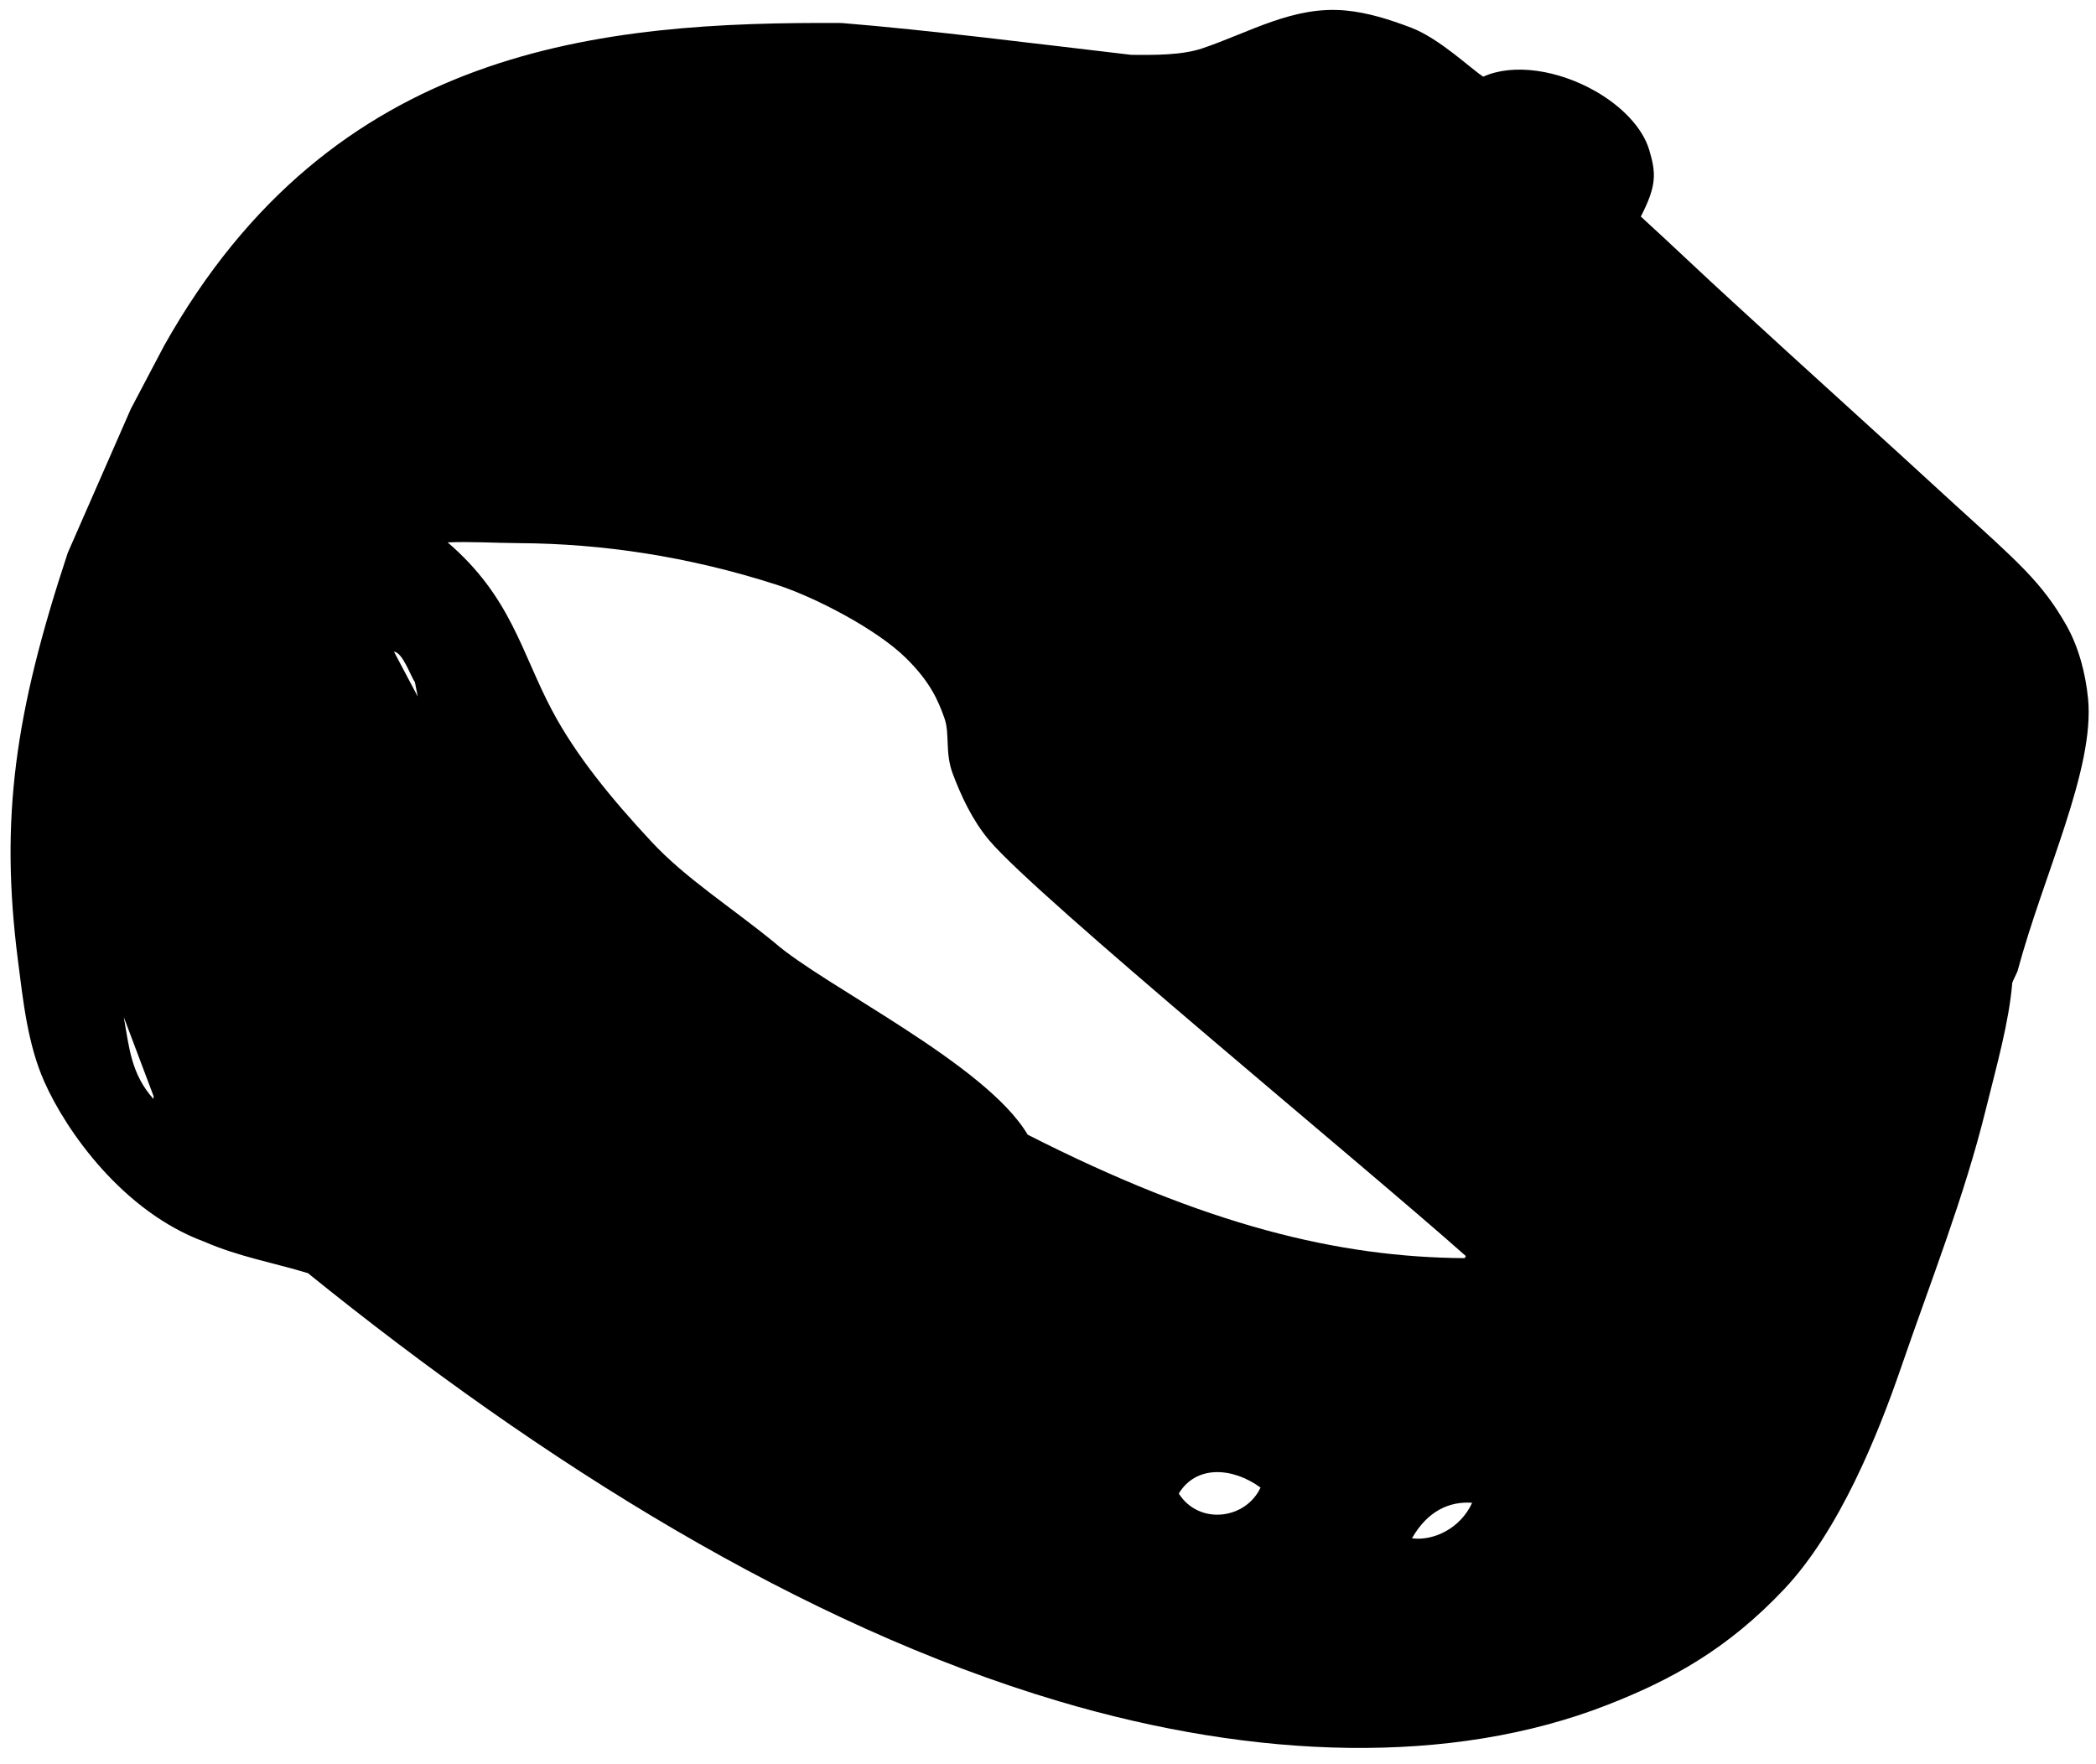 <svg xmlns="http://www.w3.org/2000/svg" width="164" height="138"><path fill-rule="evenodd" d="M12.827 27.075C26.027 3.518 47.123 1.692 65.852 1.8c6.784.552 14.94 1.588 22.67 2.492 1.748.012 3.92.04 5.543-.505C97.768 2.542 101.212.42 105.33.825c1.644.16 3.324.668 5.1 1.347 2.243.858 4.788 3.323 5.628 3.826 2.356-1.065 5.867-.536 8.82 1.163 2.038 1.174 3.65 2.84 4.164 4.57.536 1.804.605 2.763-.657 5.213 2.412 2.196 4.824 4.517 7.236 6.713 5.678 5.225 11.7 10.634 17.377 15.86 4.898 4.45 6.78 6.066 8.663 9.372.964 1.69 1.52 3.76 1.717 5.774.54 5.504-3.483 13.746-5.52 21.325-.02.08-.402.833-.41.915-.26 3.098-1.192 6.356-2.098 10.013-1.683 6.788-4.222 13.162-6.614 20.116-1.773 5.155-4.8 12.713-9.133 17.307-4.462 4.73-8.88 7.122-13.86 9.067-12.128 4.736-27.4 4.308-42.91-.297-20.104-5.97-40.33-18.608-58.74-33.493-2.748-.83-5.415-1.29-8.12-2.466-6.328-2.34-10.763-8.594-12.5-12.5C2.158 81.692 1.81 78.32 1.4 75.116-.01 64.078 1.14 55.84 5.3 43.26l4.94-11.273 2.587-4.912zM9.685 79.582c.417 2.312.55 4.425 2.32 6.403l.015-.21c-.78-2.064-1.557-4.128-2.335-6.193zm25.34-37.143c4.963 4.257 5.756 8.584 8.162 13.13 1.903 3.594 4.717 6.992 7.778 10.28 2.684 2.885 6.18 5.082 9.628 7.898 3.873 3.405 16.556 9.497 19.816 15.035 13.952 7.097 24.33 9.597 34.192 9.66l.096-.16C106.526 91.018 81.1 70.166 77.383 65.73c-1.294-1.544-2.165-3.417-2.83-5.175-.637-1.684-.213-3.12-.662-4.38-.502-1.41-1.122-2.837-3.017-4.7-2.313-2.276-7.18-4.784-10.13-5.73-6.916-2.224-13.662-3.207-20.07-3.247-1.92-.013-3.935-.136-5.65-.06zm-4.197 8.552c.62 1.167 1.237 2.336 1.855 3.504l-.215-1.11c-.345-.498-.967-2.348-1.64-2.394zm61.406 65.87c1.577 2.488 5.23 2.038 6.396-.468-2.17-1.583-5.03-1.792-6.396.467zm18.244 3.502c1.71.225 3.812-.794 4.708-2.78-1.785-.126-3.486.636-4.708 2.78z"/></svg>